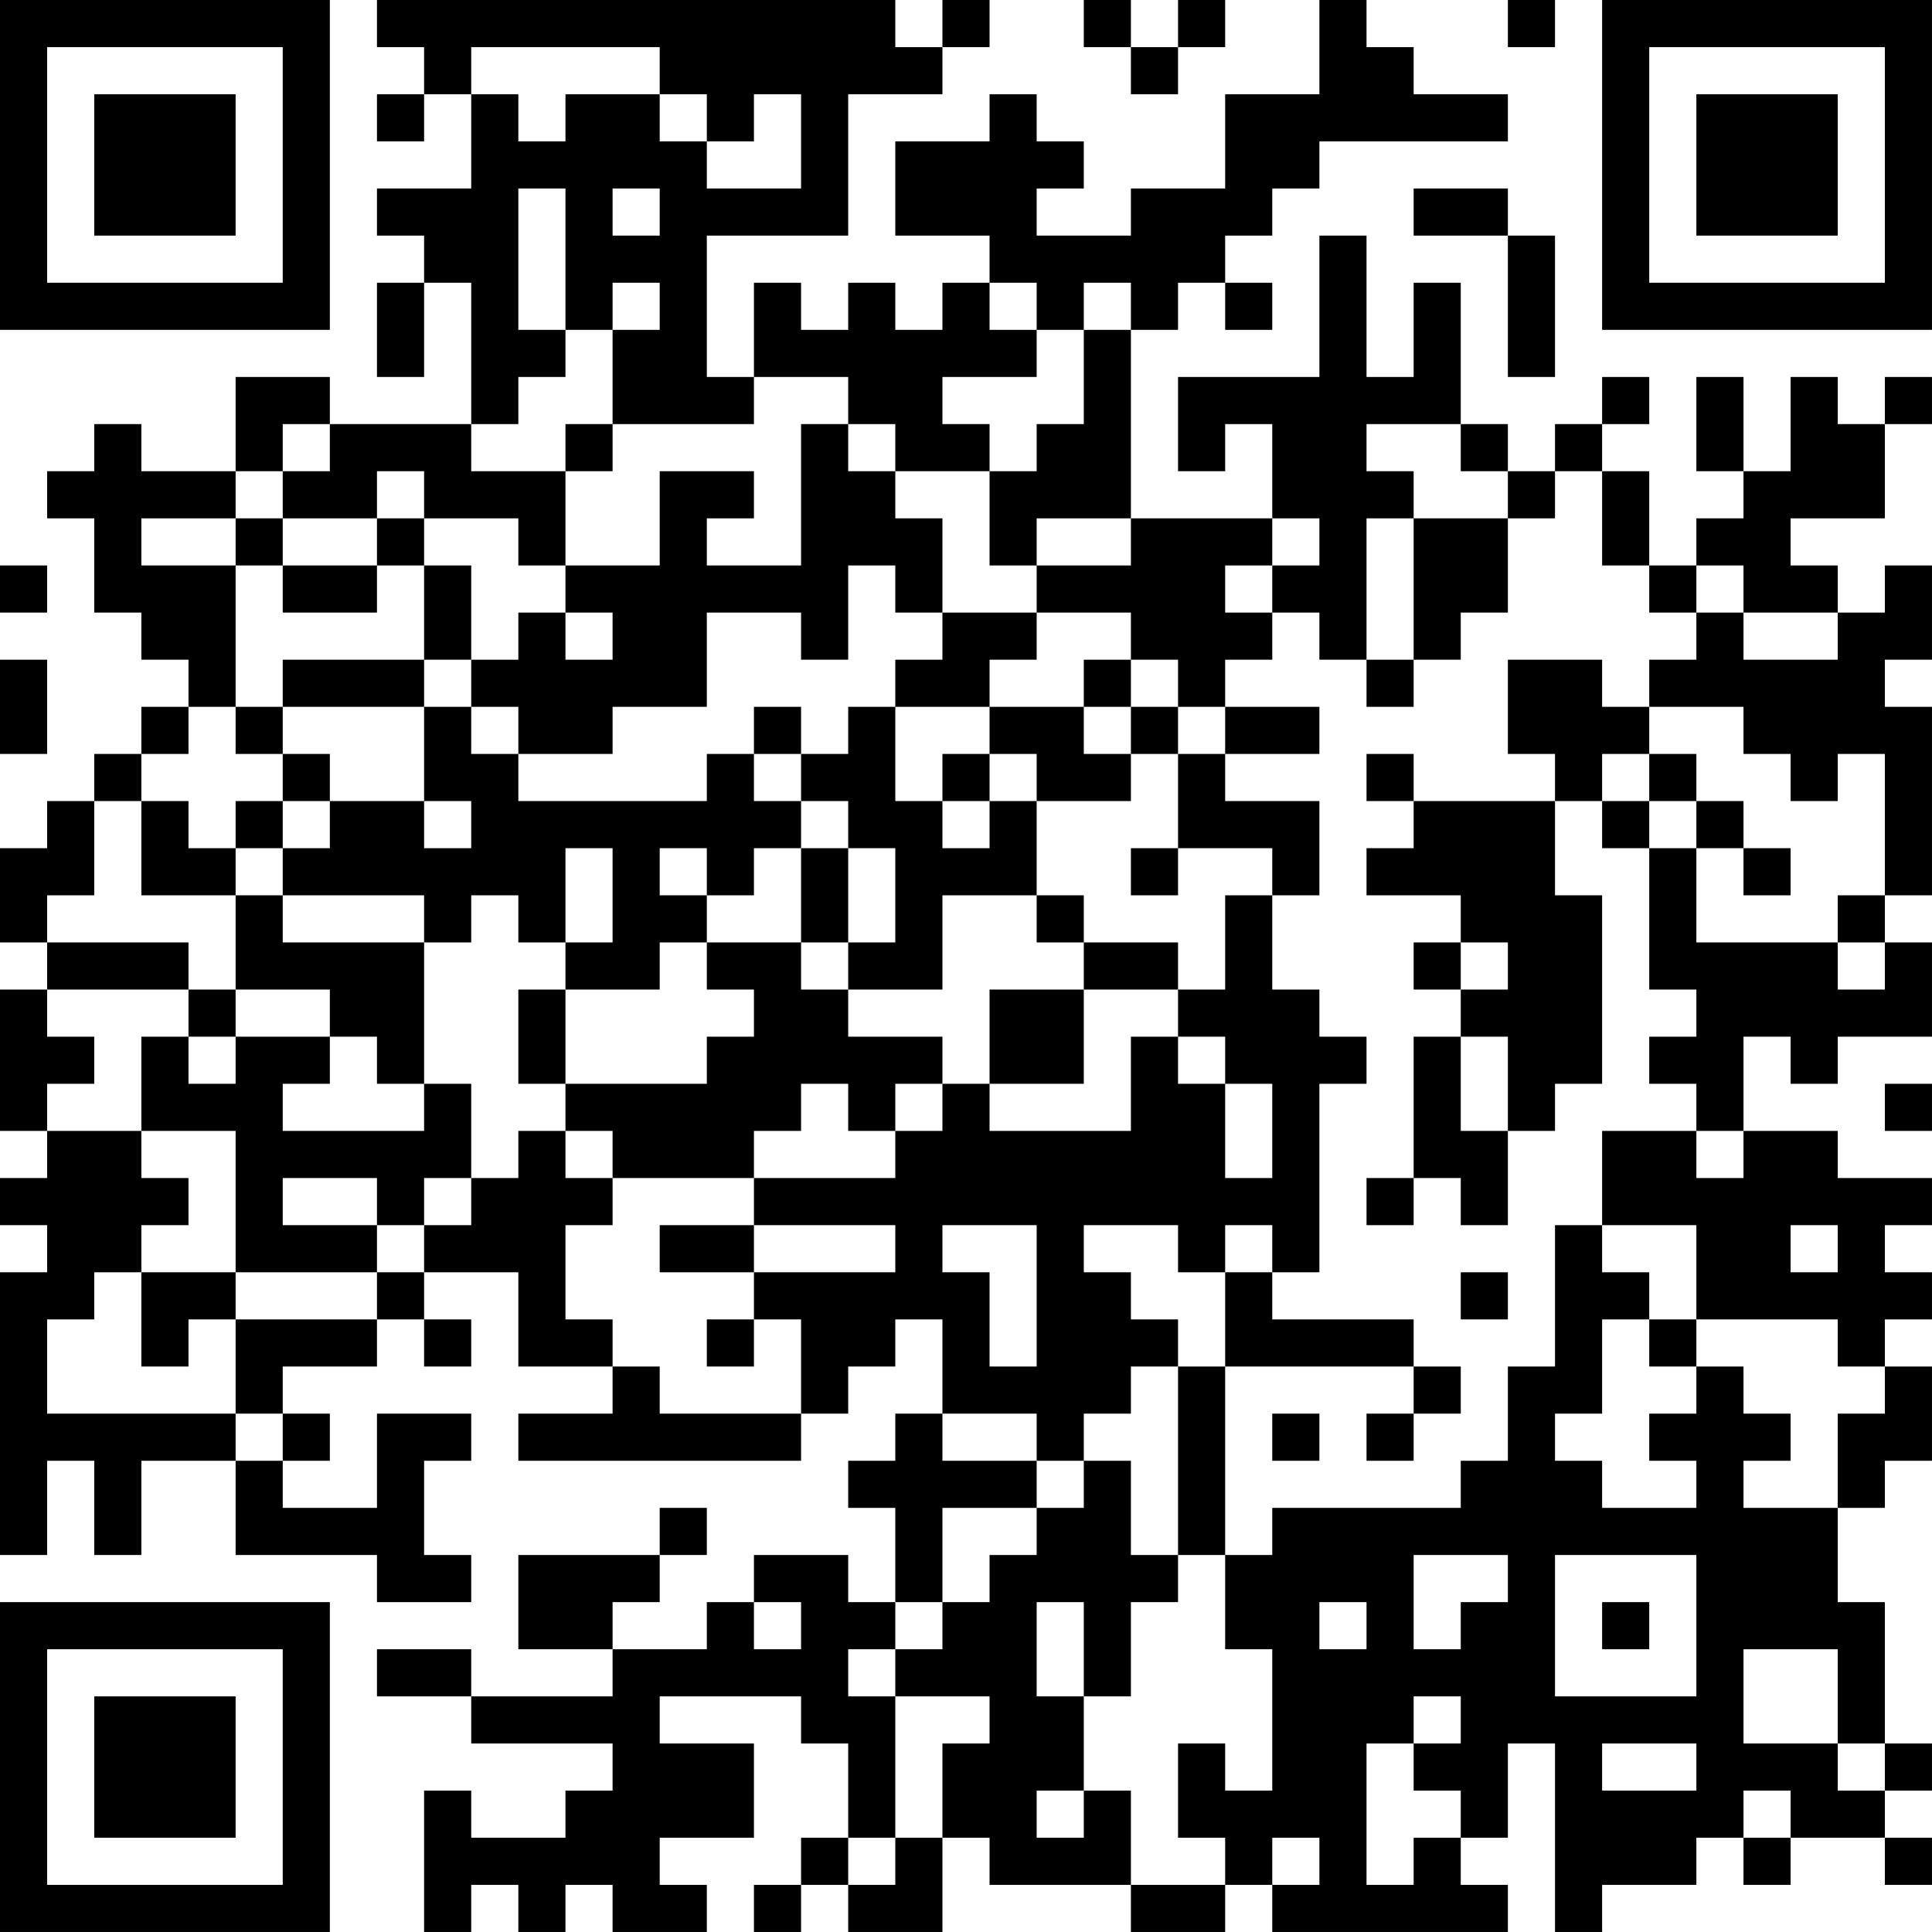 <?xml version="1.0" encoding="UTF-8"?>
<svg xmlns="http://www.w3.org/2000/svg" version="1.1" width="200" height="200" viewBox="0 0 200 200"><rect x="0" y="0" width="200" height="200" fill="#ffffff"/><g transform="scale(4.878)"><g transform="translate(0,0)"><path fill-rule="evenodd" d="M8 0L8 1L9 1L9 2L8 2L8 3L9 3L9 2L10 2L10 4L8 4L8 5L9 5L9 6L8 6L8 8L9 8L9 6L10 6L10 9L7 9L7 8L5 8L5 10L3 10L3 9L2 9L2 10L1 10L1 11L2 11L2 13L3 13L3 14L4 14L4 15L3 15L3 16L2 16L2 17L1 17L1 18L0 18L0 20L1 20L1 21L0 21L0 24L1 24L1 25L0 25L0 26L1 26L1 27L0 27L0 33L1 33L1 31L2 31L2 33L3 33L3 31L5 31L5 33L8 33L8 34L10 34L10 33L9 33L9 31L10 31L10 30L8 30L8 32L6 32L6 31L7 31L7 30L6 30L6 29L8 29L8 28L9 28L9 29L10 29L10 28L9 28L9 27L11 27L11 29L13 29L13 30L11 30L11 31L17 31L17 30L18 30L18 29L19 29L19 28L20 28L20 30L19 30L19 31L18 31L18 32L19 32L19 34L18 34L18 33L16 33L16 34L15 34L15 35L13 35L13 34L14 34L14 33L15 33L15 32L14 32L14 33L11 33L11 35L13 35L13 36L10 36L10 35L8 35L8 36L10 36L10 37L13 37L13 38L12 38L12 39L10 39L10 38L9 38L9 41L10 41L10 40L11 40L11 41L12 41L12 40L13 40L13 41L15 41L15 40L14 40L14 39L16 39L16 37L14 37L14 36L17 36L17 37L18 37L18 39L17 39L17 40L16 40L16 41L17 41L17 40L18 40L18 41L20 41L20 39L21 39L21 40L24 40L24 41L26 41L26 40L27 40L27 41L32 41L32 40L31 40L31 39L32 39L32 37L33 37L33 41L34 41L34 40L36 40L36 39L37 39L37 40L38 40L38 39L40 39L40 40L41 40L41 39L40 39L40 38L41 38L41 37L40 37L40 34L39 34L39 32L40 32L40 31L41 31L41 29L40 29L40 28L41 28L41 27L40 27L40 26L41 26L41 25L39 25L39 24L37 24L37 22L38 22L38 23L39 23L39 22L41 22L41 20L40 20L40 19L41 19L41 15L40 15L40 14L41 14L41 12L40 12L40 13L39 13L39 12L38 12L38 11L40 11L40 9L41 9L41 8L40 8L40 9L39 9L39 8L38 8L38 10L37 10L37 8L36 8L36 10L37 10L37 11L36 11L36 12L35 12L35 10L34 10L34 9L35 9L35 8L34 8L34 9L33 9L33 10L32 10L32 9L31 9L31 6L30 6L30 8L29 8L29 5L28 5L28 8L25 8L25 10L26 10L26 9L27 9L27 11L24 11L24 7L25 7L25 6L26 6L26 7L27 7L27 6L26 6L26 5L27 5L27 4L28 4L28 3L32 3L32 2L30 2L30 1L29 1L29 0L28 0L28 2L26 2L26 4L24 4L24 5L22 5L22 4L23 4L23 3L22 3L22 2L21 2L21 3L19 3L19 5L21 5L21 6L20 6L20 7L19 7L19 6L18 6L18 7L17 7L17 6L16 6L16 8L15 8L15 5L18 5L18 2L20 2L20 1L21 1L21 0L20 0L20 1L19 1L19 0ZM23 0L23 1L24 1L24 2L25 2L25 1L26 1L26 0L25 0L25 1L24 1L24 0ZM32 0L32 1L33 1L33 0ZM10 1L10 2L11 2L11 3L12 3L12 2L14 2L14 3L15 3L15 4L17 4L17 2L16 2L16 3L15 3L15 2L14 2L14 1ZM11 4L11 7L12 7L12 8L11 8L11 9L10 9L10 10L12 10L12 12L11 12L11 11L9 11L9 10L8 10L8 11L6 11L6 10L7 10L7 9L6 9L6 10L5 10L5 11L3 11L3 12L5 12L5 15L4 15L4 16L3 16L3 17L2 17L2 19L1 19L1 20L4 20L4 21L1 21L1 22L2 22L2 23L1 23L1 24L3 24L3 25L4 25L4 26L3 26L3 27L2 27L2 28L1 28L1 30L5 30L5 31L6 31L6 30L5 30L5 28L8 28L8 27L9 27L9 26L10 26L10 25L11 25L11 24L12 24L12 25L13 25L13 26L12 26L12 28L13 28L13 29L14 29L14 30L17 30L17 28L16 28L16 27L19 27L19 26L16 26L16 25L19 25L19 24L20 24L20 23L21 23L21 24L24 24L24 22L25 22L25 23L26 23L26 25L27 25L27 23L26 23L26 22L25 22L25 21L26 21L26 19L27 19L27 21L28 21L28 22L29 22L29 23L28 23L28 27L27 27L27 26L26 26L26 27L25 27L25 26L23 26L23 27L24 27L24 28L25 28L25 29L24 29L24 30L23 30L23 31L22 31L22 30L20 30L20 31L22 31L22 32L20 32L20 34L19 34L19 35L18 35L18 36L19 36L19 39L18 39L18 40L19 40L19 39L20 39L20 37L21 37L21 36L19 36L19 35L20 35L20 34L21 34L21 33L22 33L22 32L23 32L23 31L24 31L24 33L25 33L25 34L24 34L24 36L23 36L23 34L22 34L22 36L23 36L23 38L22 38L22 39L23 39L23 38L24 38L24 40L26 40L26 39L25 39L25 37L26 37L26 38L27 38L27 35L26 35L26 33L27 33L27 32L31 32L31 31L32 31L32 29L33 29L33 26L34 26L34 27L35 27L35 28L34 28L34 30L33 30L33 31L34 31L34 32L36 32L36 31L35 31L35 30L36 30L36 29L37 29L37 30L38 30L38 31L37 31L37 32L39 32L39 30L40 30L40 29L39 29L39 28L36 28L36 26L34 26L34 24L36 24L36 25L37 25L37 24L36 24L36 23L35 23L35 22L36 22L36 21L35 21L35 18L36 18L36 20L39 20L39 21L40 21L40 20L39 20L39 19L40 19L40 16L39 16L39 17L38 17L38 16L37 16L37 15L35 15L35 14L36 14L36 13L37 13L37 14L39 14L39 13L37 13L37 12L36 12L36 13L35 13L35 12L34 12L34 10L33 10L33 11L32 11L32 10L31 10L31 9L29 9L29 10L30 10L30 11L29 11L29 14L28 14L28 13L27 13L27 12L28 12L28 11L27 11L27 12L26 12L26 13L27 13L27 14L26 14L26 15L25 15L25 14L24 14L24 13L22 13L22 12L24 12L24 11L22 11L22 12L21 12L21 10L22 10L22 9L23 9L23 7L24 7L24 6L23 6L23 7L22 7L22 6L21 6L21 7L22 7L22 8L20 8L20 9L21 9L21 10L19 10L19 9L18 9L18 8L16 8L16 9L13 9L13 7L14 7L14 6L13 6L13 7L12 7L12 4ZM13 4L13 5L14 5L14 4ZM30 4L30 5L32 5L32 8L33 8L33 5L32 5L32 4ZM12 9L12 10L13 10L13 9ZM17 9L17 12L15 12L15 11L16 11L16 10L14 10L14 12L12 12L12 13L11 13L11 14L10 14L10 12L9 12L9 11L8 11L8 12L6 12L6 11L5 11L5 12L6 12L6 13L8 13L8 12L9 12L9 14L6 14L6 15L5 15L5 16L6 16L6 17L5 17L5 18L4 18L4 17L3 17L3 19L5 19L5 21L4 21L4 22L3 22L3 24L5 24L5 27L3 27L3 29L4 29L4 28L5 28L5 27L8 27L8 26L9 26L9 25L10 25L10 23L9 23L9 20L10 20L10 19L11 19L11 20L12 20L12 21L11 21L11 23L12 23L12 24L13 24L13 25L16 25L16 24L17 24L17 23L18 23L18 24L19 24L19 23L20 23L20 22L18 22L18 21L20 21L20 19L22 19L22 20L23 20L23 21L21 21L21 23L23 23L23 21L25 21L25 20L23 20L23 19L22 19L22 17L24 17L24 16L25 16L25 18L24 18L24 19L25 19L25 18L27 18L27 19L28 19L28 17L26 17L26 16L28 16L28 15L26 15L26 16L25 16L25 15L24 15L24 14L23 14L23 15L21 15L21 14L22 14L22 13L20 13L20 11L19 11L19 10L18 10L18 9ZM30 11L30 14L29 14L29 15L30 15L30 14L31 14L31 13L32 13L32 11ZM0 12L0 13L1 13L1 12ZM18 12L18 14L17 14L17 13L15 13L15 15L13 15L13 16L11 16L11 15L10 15L10 14L9 14L9 15L6 15L6 16L7 16L7 17L6 17L6 18L5 18L5 19L6 19L6 20L9 20L9 19L6 19L6 18L7 18L7 17L9 17L9 18L10 18L10 17L9 17L9 15L10 15L10 16L11 16L11 17L15 17L15 16L16 16L16 17L17 17L17 18L16 18L16 19L15 19L15 18L14 18L14 19L15 19L15 20L14 20L14 21L12 21L12 23L15 23L15 22L16 22L16 21L15 21L15 20L17 20L17 21L18 21L18 20L19 20L19 18L18 18L18 17L17 17L17 16L18 16L18 15L19 15L19 17L20 17L20 18L21 18L21 17L22 17L22 16L21 16L21 15L19 15L19 14L20 14L20 13L19 13L19 12ZM12 13L12 14L13 14L13 13ZM0 14L0 16L1 16L1 14ZM32 14L32 16L33 16L33 17L30 17L30 16L29 16L29 17L30 17L30 18L29 18L29 19L31 19L31 20L30 20L30 21L31 21L31 22L30 22L30 25L29 25L29 26L30 26L30 25L31 25L31 26L32 26L32 24L33 24L33 23L34 23L34 19L33 19L33 17L34 17L34 18L35 18L35 17L36 17L36 18L37 18L37 19L38 19L38 18L37 18L37 17L36 17L36 16L35 16L35 15L34 15L34 14ZM16 15L16 16L17 16L17 15ZM23 15L23 16L24 16L24 15ZM20 16L20 17L21 17L21 16ZM34 16L34 17L35 17L35 16ZM12 18L12 20L13 20L13 18ZM17 18L17 20L18 20L18 18ZM31 20L31 21L32 21L32 20ZM5 21L5 22L4 22L4 23L5 23L5 22L7 22L7 23L6 23L6 24L9 24L9 23L8 23L8 22L7 22L7 21ZM31 22L31 24L32 24L32 22ZM40 23L40 24L41 24L41 23ZM6 25L6 26L8 26L8 25ZM14 26L14 27L16 27L16 26ZM20 26L20 27L21 27L21 29L22 29L22 26ZM38 26L38 27L39 27L39 26ZM26 27L26 29L25 29L25 33L26 33L26 29L30 29L30 30L29 30L29 31L30 31L30 30L31 30L31 29L30 29L30 28L27 28L27 27ZM31 27L31 28L32 28L32 27ZM15 28L15 29L16 29L16 28ZM35 28L35 29L36 29L36 28ZM27 30L27 31L28 31L28 30ZM30 33L30 35L31 35L31 34L32 34L32 33ZM33 33L33 36L36 36L36 33ZM16 34L16 35L17 35L17 34ZM28 34L28 35L29 35L29 34ZM34 34L34 35L35 35L35 34ZM37 35L37 37L39 37L39 38L40 38L40 37L39 37L39 35ZM30 36L30 37L29 37L29 40L30 40L30 39L31 39L31 38L30 38L30 37L31 37L31 36ZM34 37L34 38L36 38L36 37ZM37 38L37 39L38 39L38 38ZM27 39L27 40L28 40L28 39ZM0 0L0 7L7 7L7 0ZM1 1L1 6L6 6L6 1ZM2 2L2 5L5 5L5 2ZM34 0L34 7L41 7L41 0ZM35 1L35 6L40 6L40 1ZM36 2L36 5L39 5L39 2ZM0 34L0 41L7 41L7 34ZM1 35L1 40L6 40L6 35ZM2 36L2 39L5 39L5 36Z" fill="#000000"/></g></g></svg>
